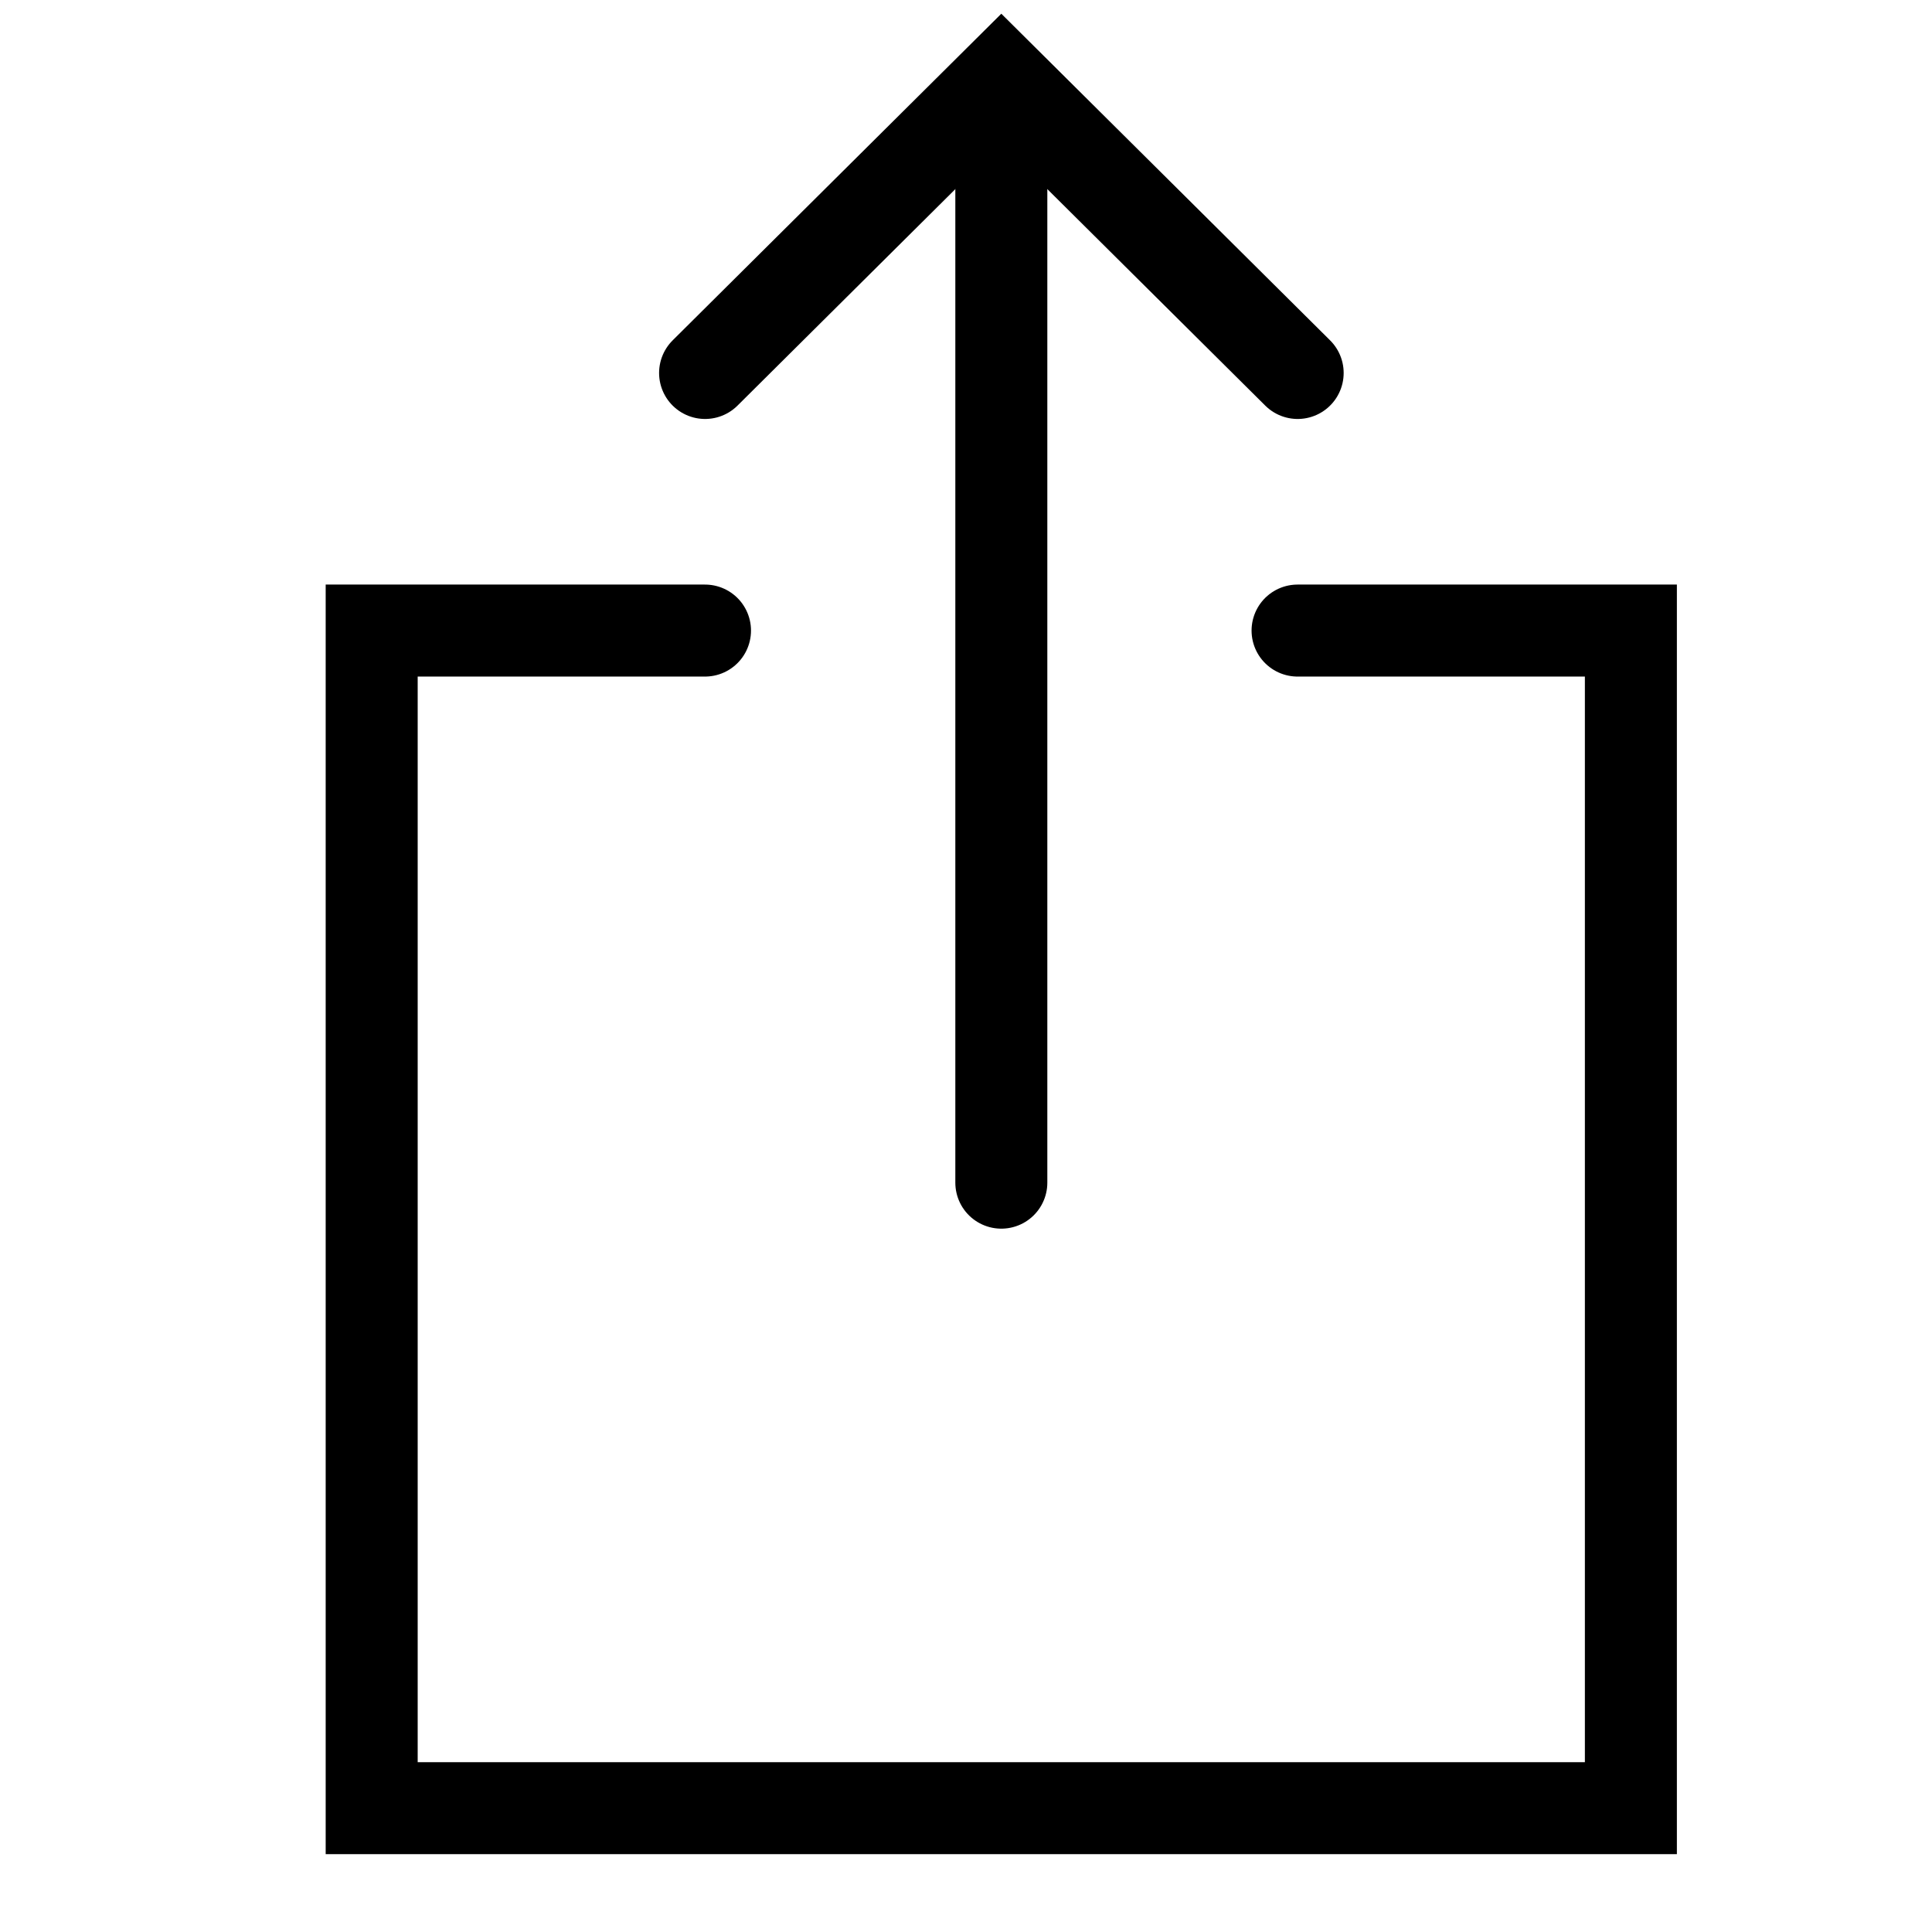 <svg width="21" height="21" viewBox="0 0 21 21" fill="none" xmlns="http://www.w3.org/2000/svg">
<path d="M7.664 4.054L10.884 0.854L14.105 4.054" stroke="black" stroke-miterlimit="10" stroke-linecap="round"/>
<path d="M10.884 12.855V0.988" stroke="black" stroke-miterlimit="10" stroke-linecap="round"/>
<path d="M7.663 6.854H4.04V19.654H17.727V6.854H14.104" stroke="black" stroke-miterlimit="10" stroke-linecap="round"/>
</svg>
